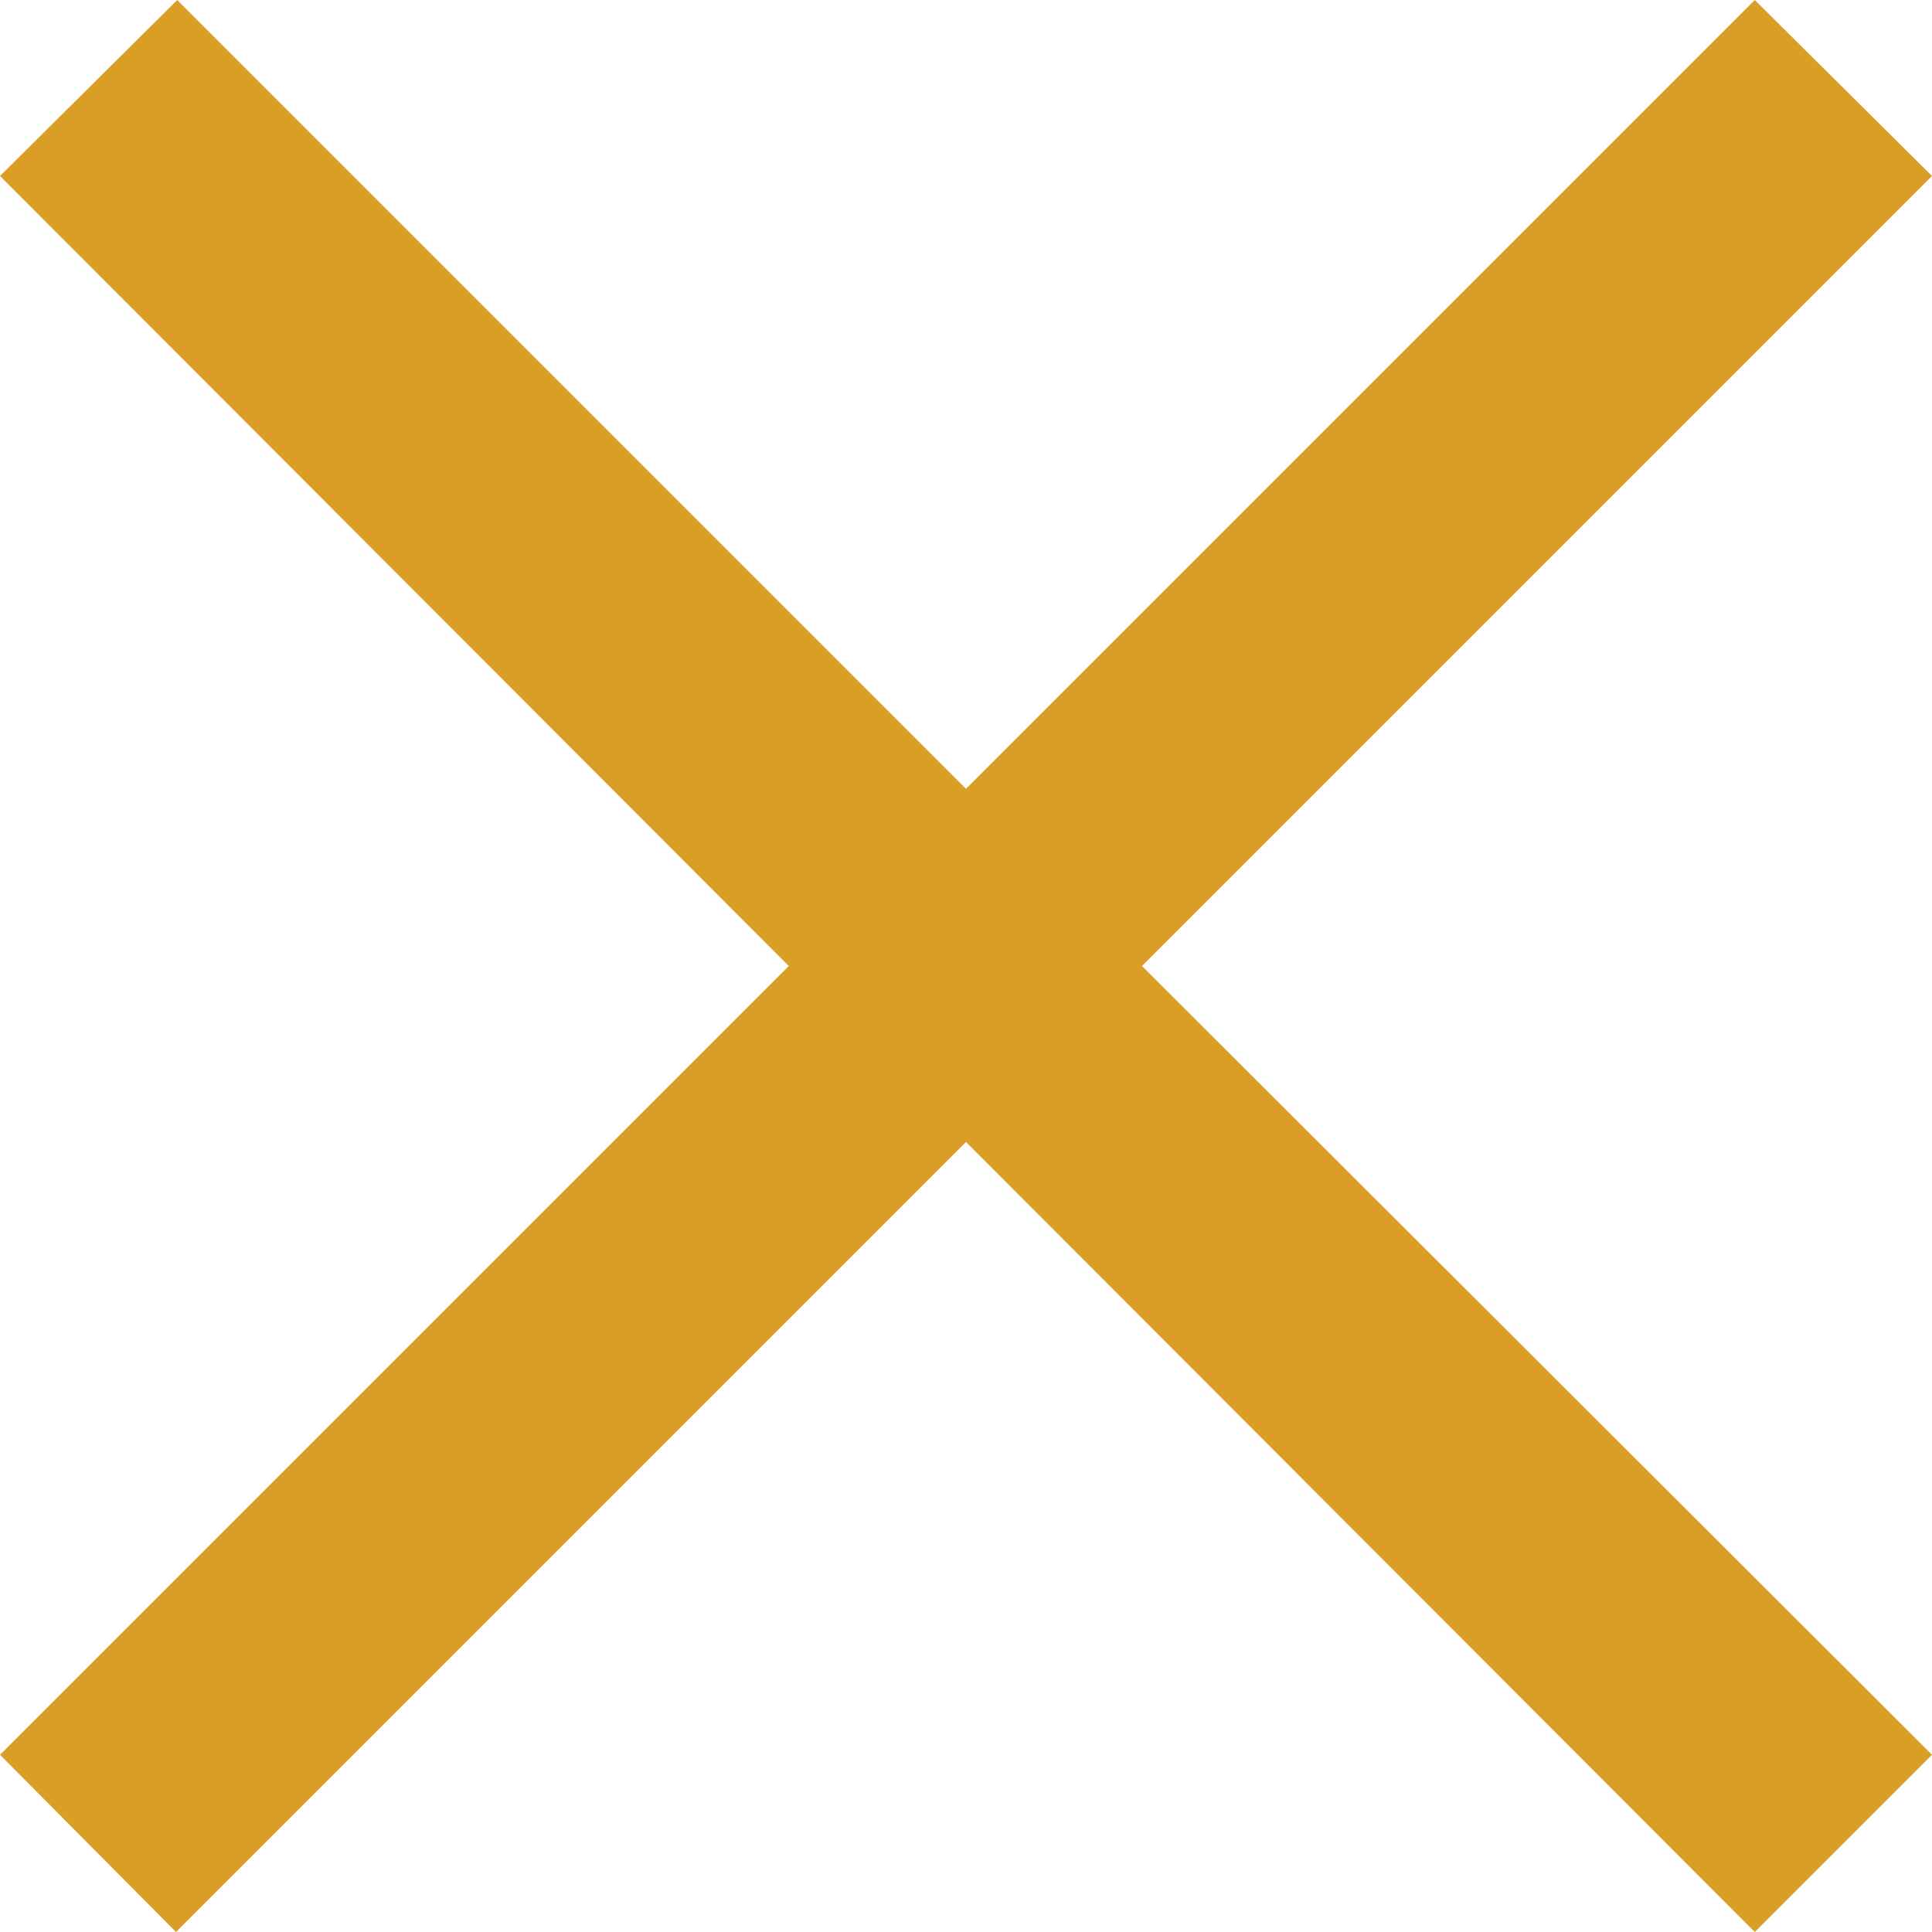 <svg xmlns="http://www.w3.org/2000/svg" viewBox="0 0 15.48 15.48"><path fill="#DA9E26" d="M15.48 1.41l-1.42-1.41-6.32 6.32-6.32-6.32-1.42 1.41 6.32 6.33-6.32 6.32 1.41 1.42 6.33-6.33 6.32 6.33 1.42-1.42-6.33-6.32 6.33-6.33z"/></svg>